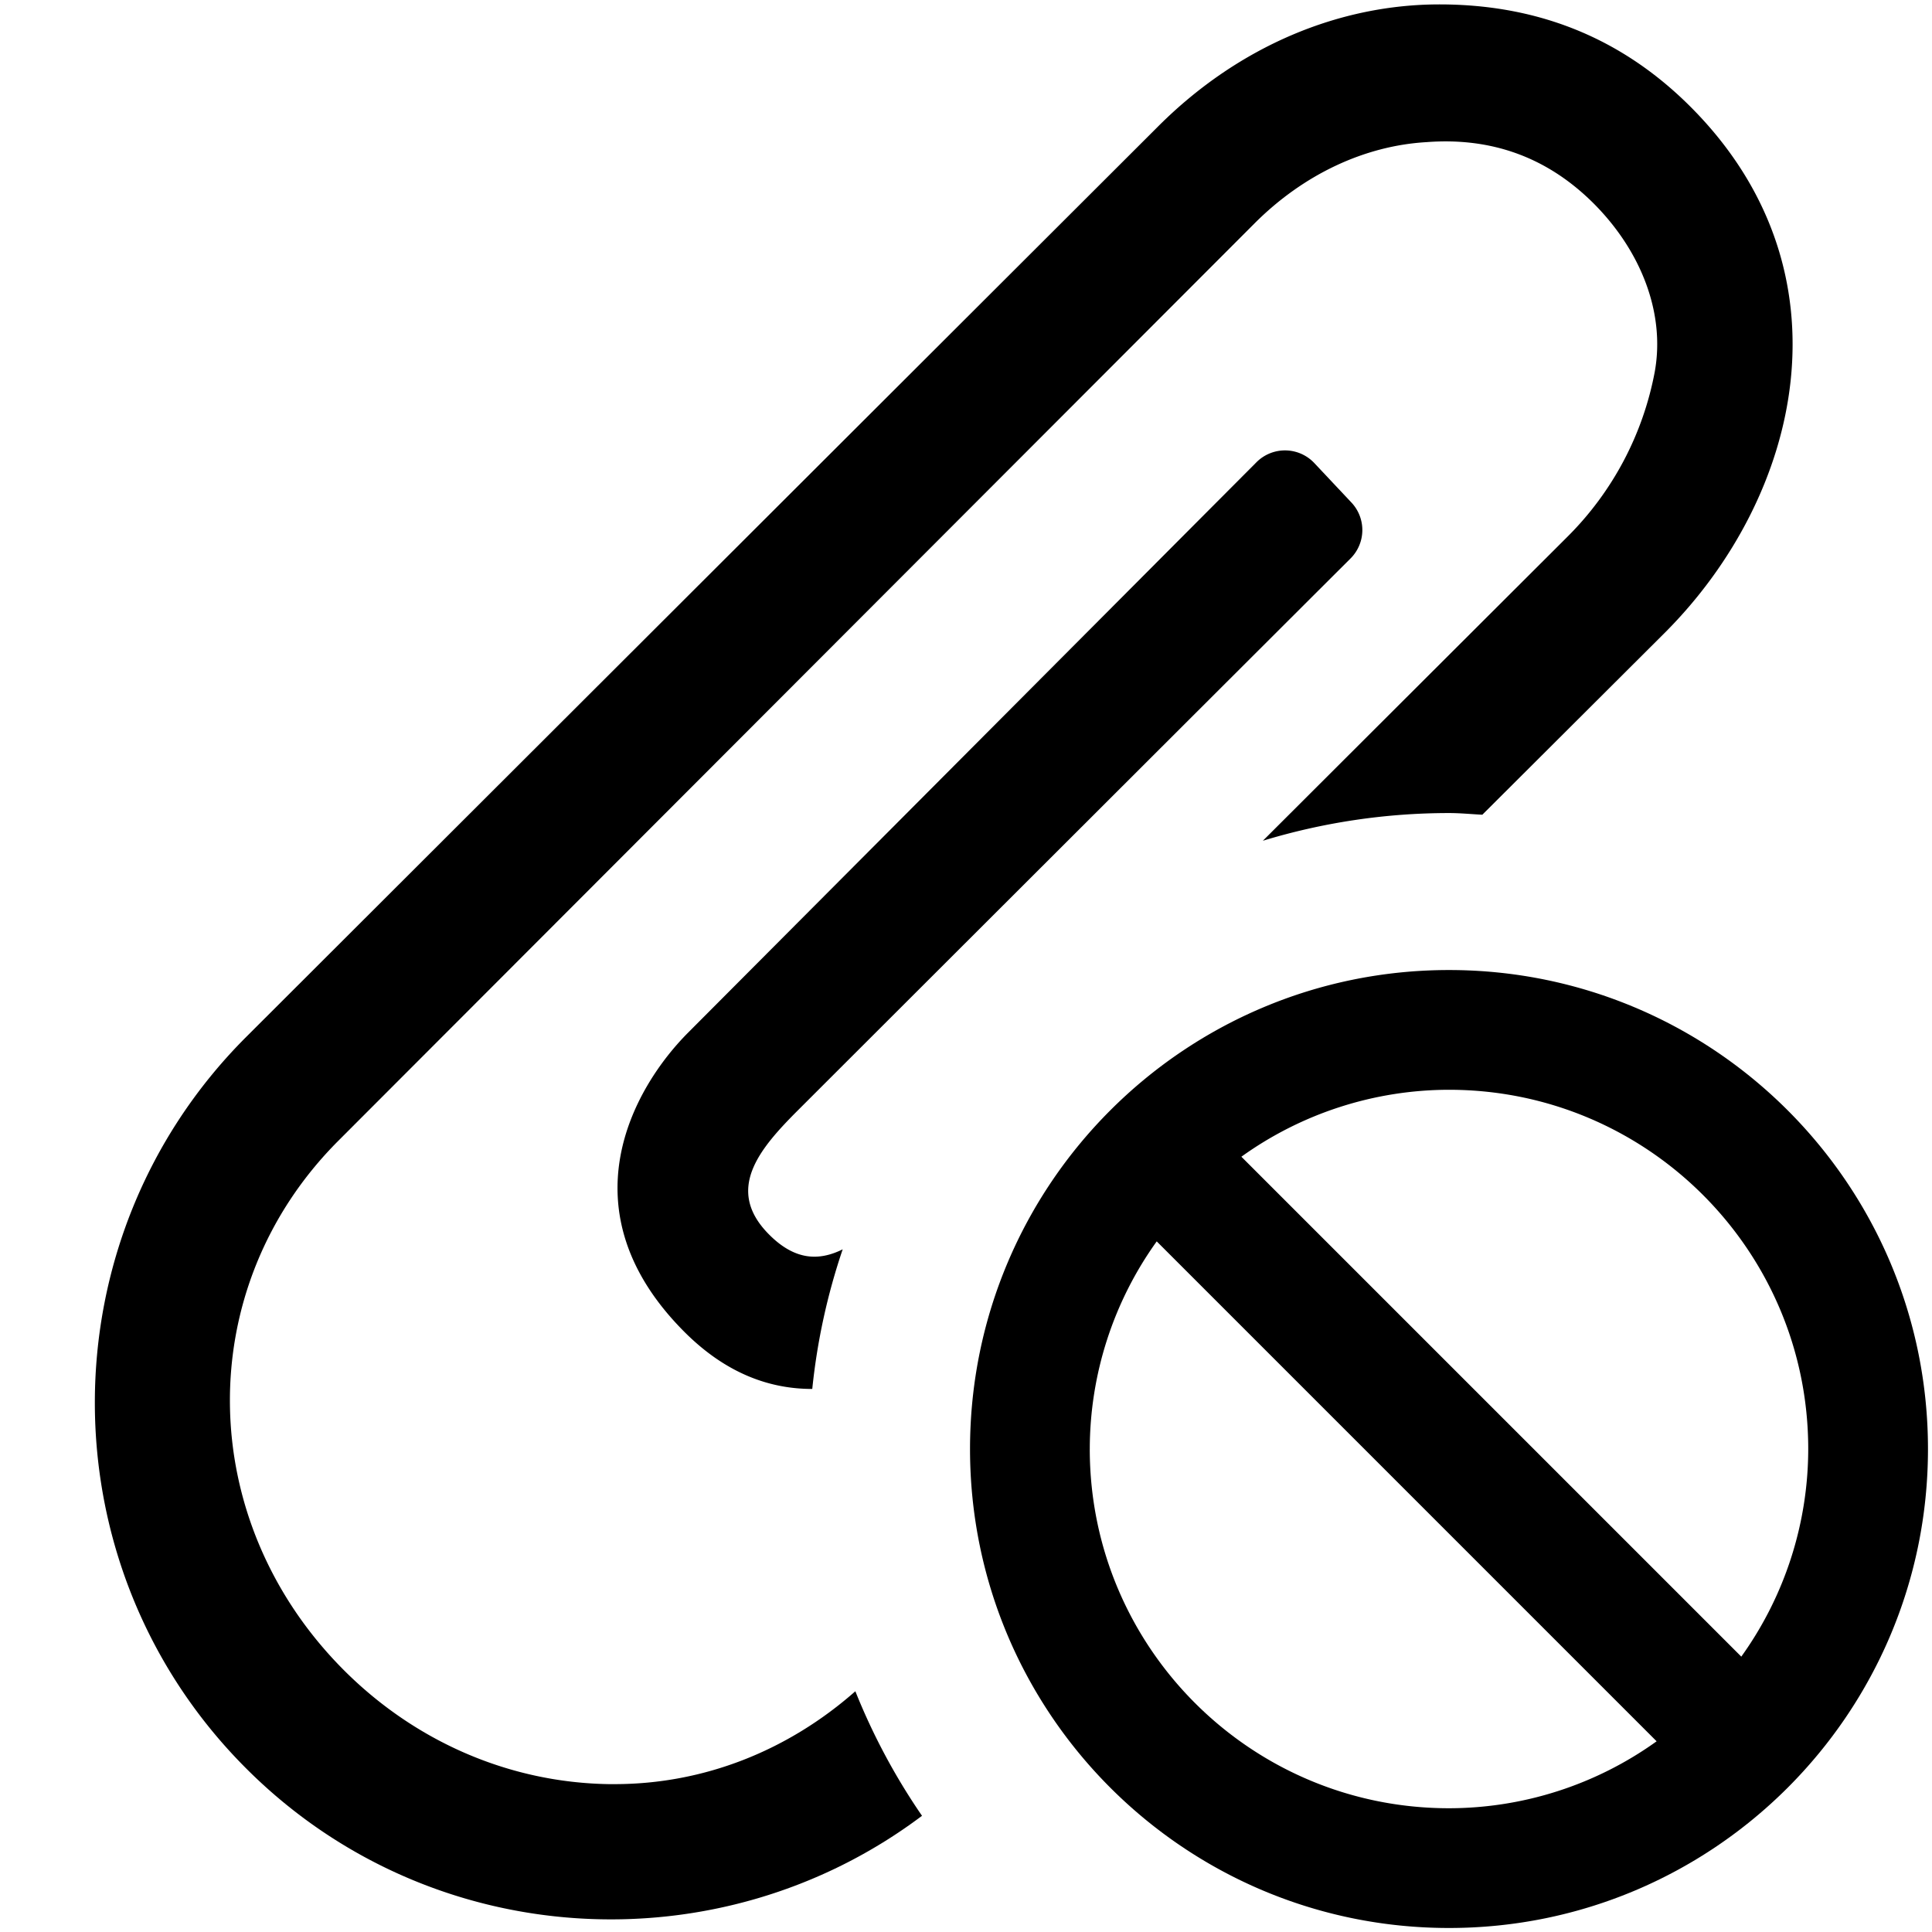 <svg xmlns="http://www.w3.org/2000/svg" width="1152" height="1152" viewBox="0 0 1152 1152"><title>AttachmentExclude_24</title><path d="M510.023 1008.448c-40.148 35.37-90.187 55.38-143.6 55.38h-3.469c-58.875-.937-114.937-25.031-157.781-67.828-89.437-89.484-90.937-228.187-3.422-315.8l546.421-547.122c29.016-29.016 65.391-46.172 102.422-48.328 37.922-2.906 71.461 8.414 99.68 36.586 27.891 27.938 42.82 64.992 36.4 100.43a187.5 187.5 0 0 1-51.8 98.027s-88.2 88.031-181.852 181.518A381.348 381.348 0 0 1 864 484.8c6.7 0 13.266.662 19.875 1l108.656-108.351c81.984-81.891 113.461-215.8 15.445-313.816-43.172-43.172-94.2-61.008-149.7-61.008-59.156 0-119.344 24.375-167.766 72.8L146.766 618.328c-120.281 120.234-120.281 315.891 0 436.125 109.758 109.887 282.328 119.01 403.008 28.254a380.029 380.029 0 0 1-39.751-74.259z"/><path d="M805.313 332.971a23.927 23.927 0 0 0 .469-33.366L783.7 276.123a24.017 24.017 0 0 0-34.523-.48L410.531 615.5c-33.187 33.188-74.648 106.465-2.344 178.767 25.313 25.3 51.563 33.961 76.148 33.923a378.585 378.585 0 0 1 18.141-83.247c-14.133 7.008-28.43 6.662-43.8-8.742-26.812-26.8-5.742-51.308 17.2-74.256 8.718-8.721 282.843-282.515 329.437-328.974zM864 578.405c-157.734 0-285.6 127.872-285.6 285.6s127.863 285.6 285.6 285.6 285.6-127.869 285.6-285.6-127.866-285.6-285.6-285.6zm214.2 285.6a212.605 212.605 0 0 1-39.914 123.8L740.2 689.722A212.629 212.629 0 0 1 864 649.808c118.3 0 214.2 95.9 214.2 214.198zm-428.391 0a212.6 212.6 0 0 1 39.914-123.8L987.8 1038.293a212.629 212.629 0 0 1-123.8 39.914c-118.3 0-214.2-95.9-214.2-214.201z"/></svg>